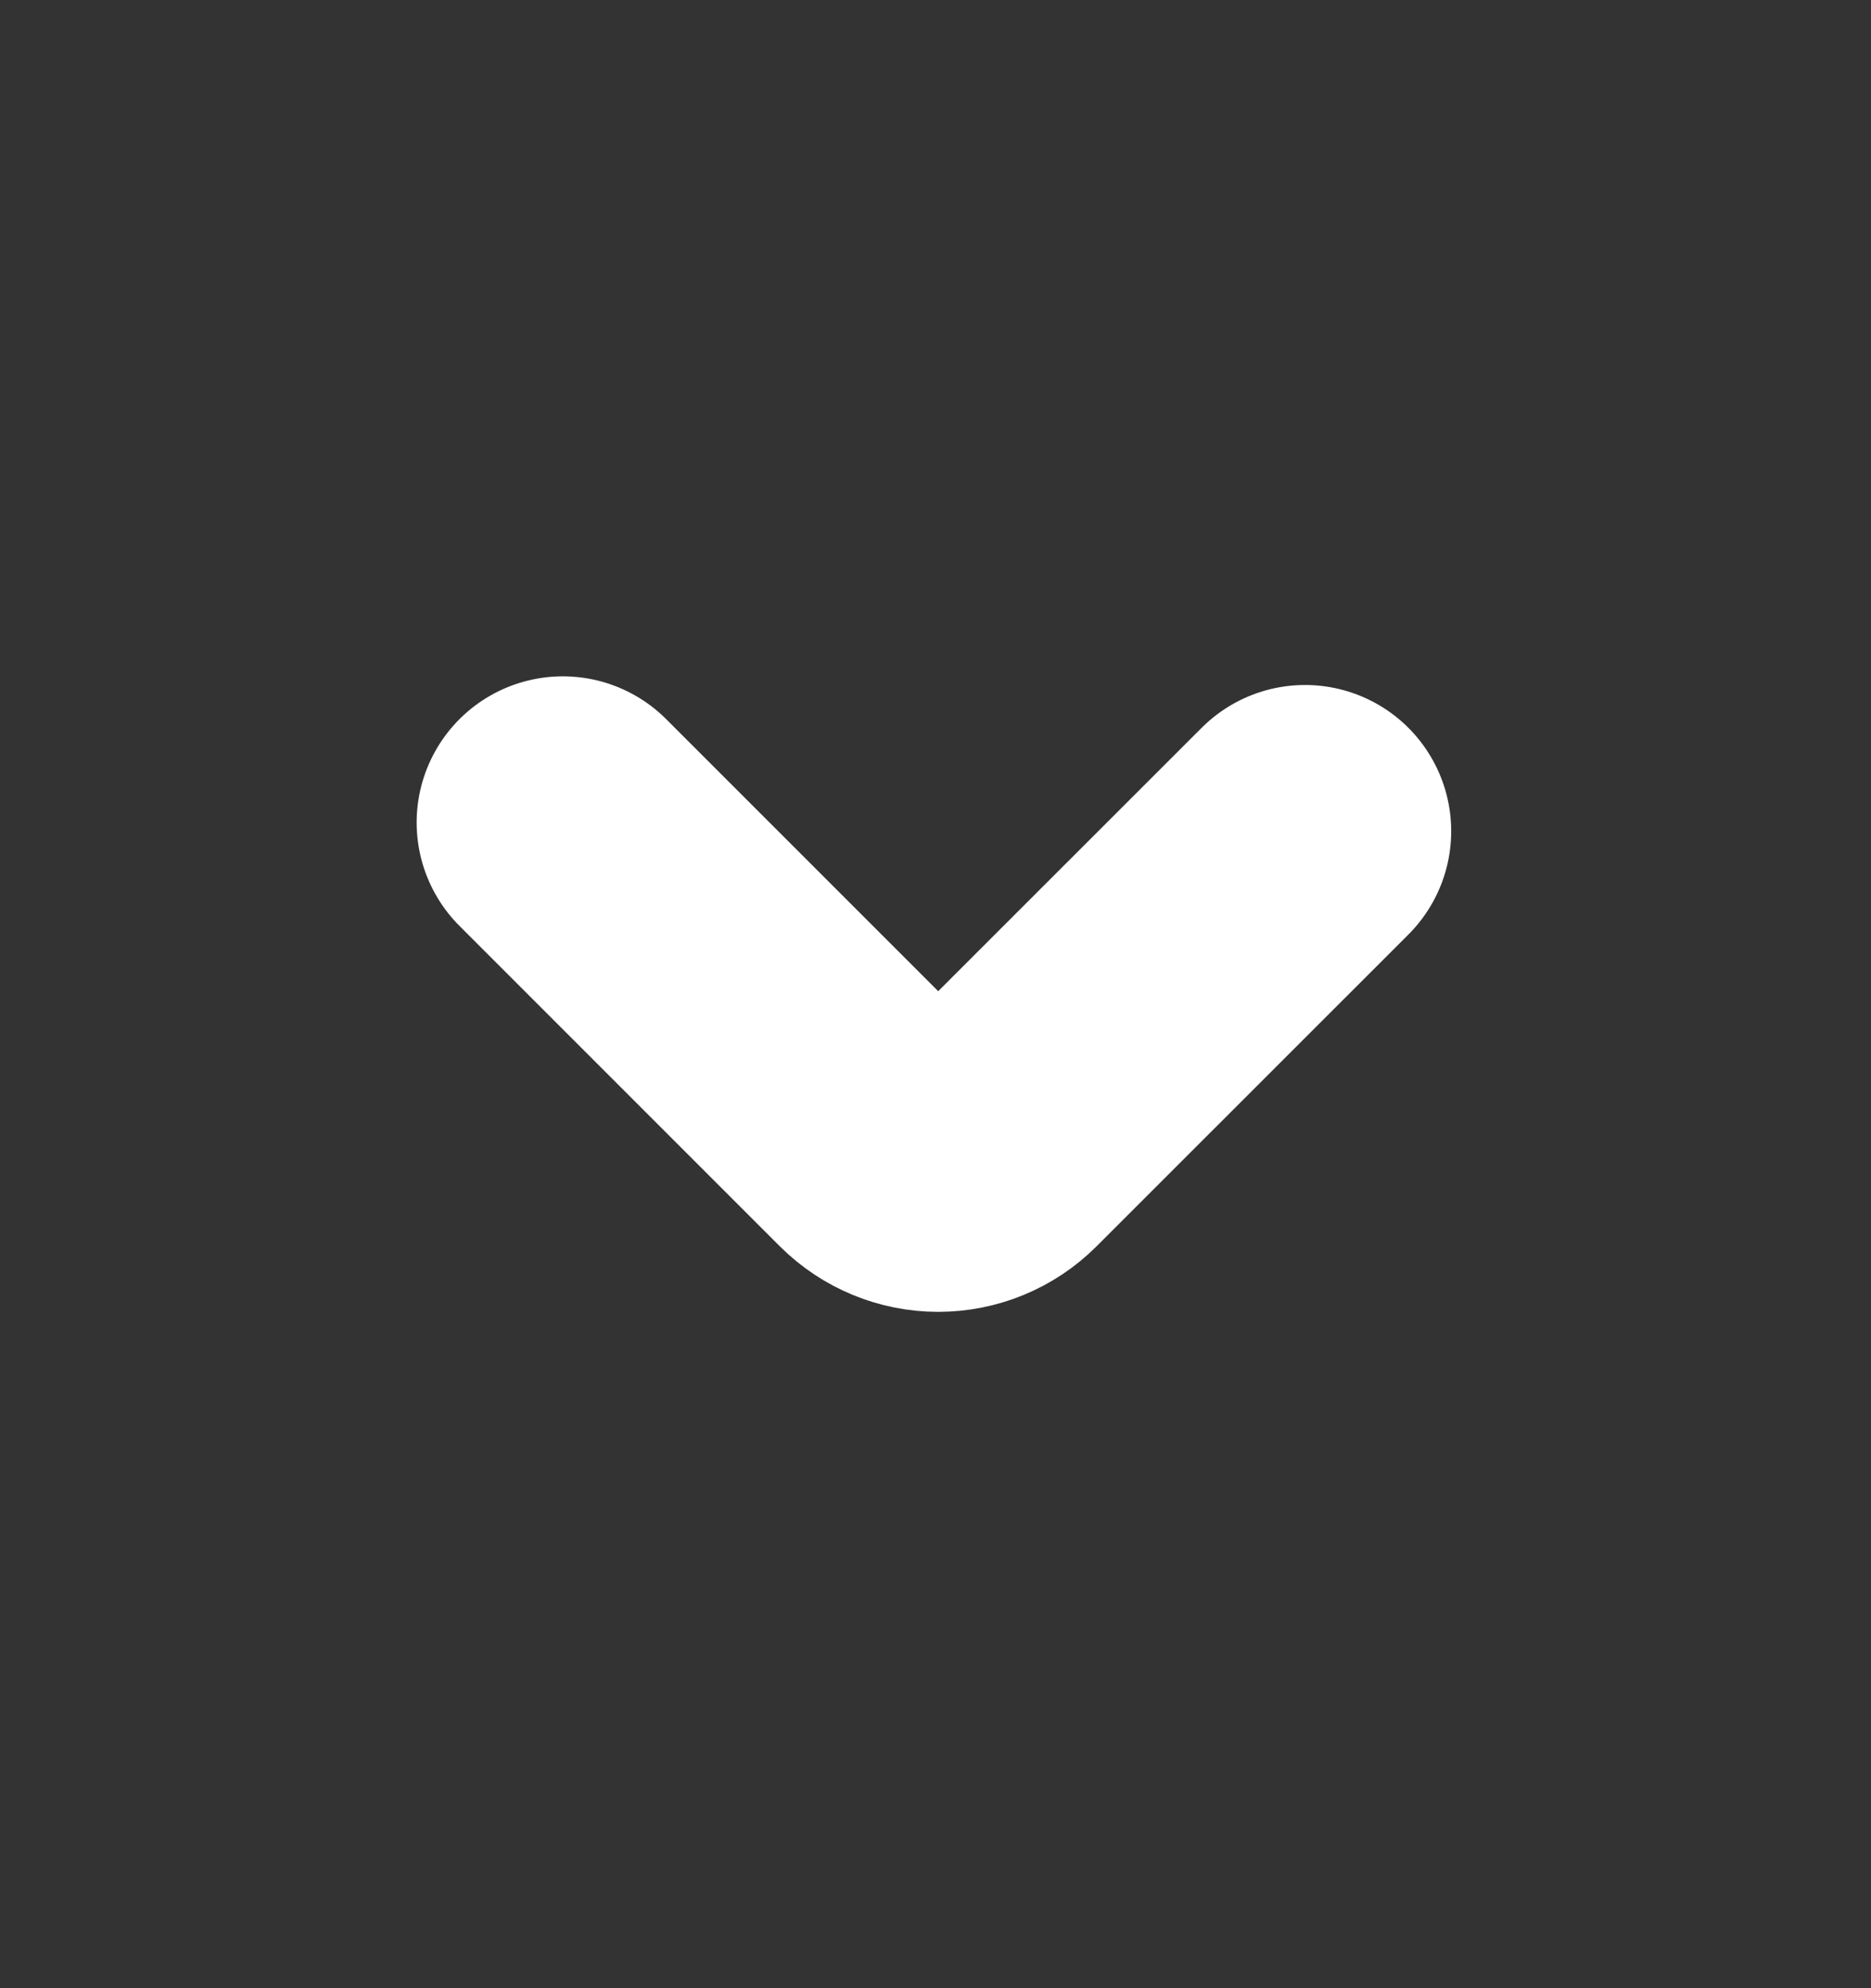 <svg width="16" height="17" viewBox="0 0 16 17" fill="none" xmlns="http://www.w3.org/2000/svg">
<rect x="0" y="0" width="16" height="17" fill="#333333" stroke="none"/>
<path d="M4.813 7.033L7.553 9.773C7.678 9.897 7.847 9.967 8.023 9.967C8.2 9.967 8.369 9.897 8.493 9.773L11.16 7.107" stroke="white" stroke-width="2.5" stroke-linecap="round" stroke-linejoin="bevel"/>
</svg>
